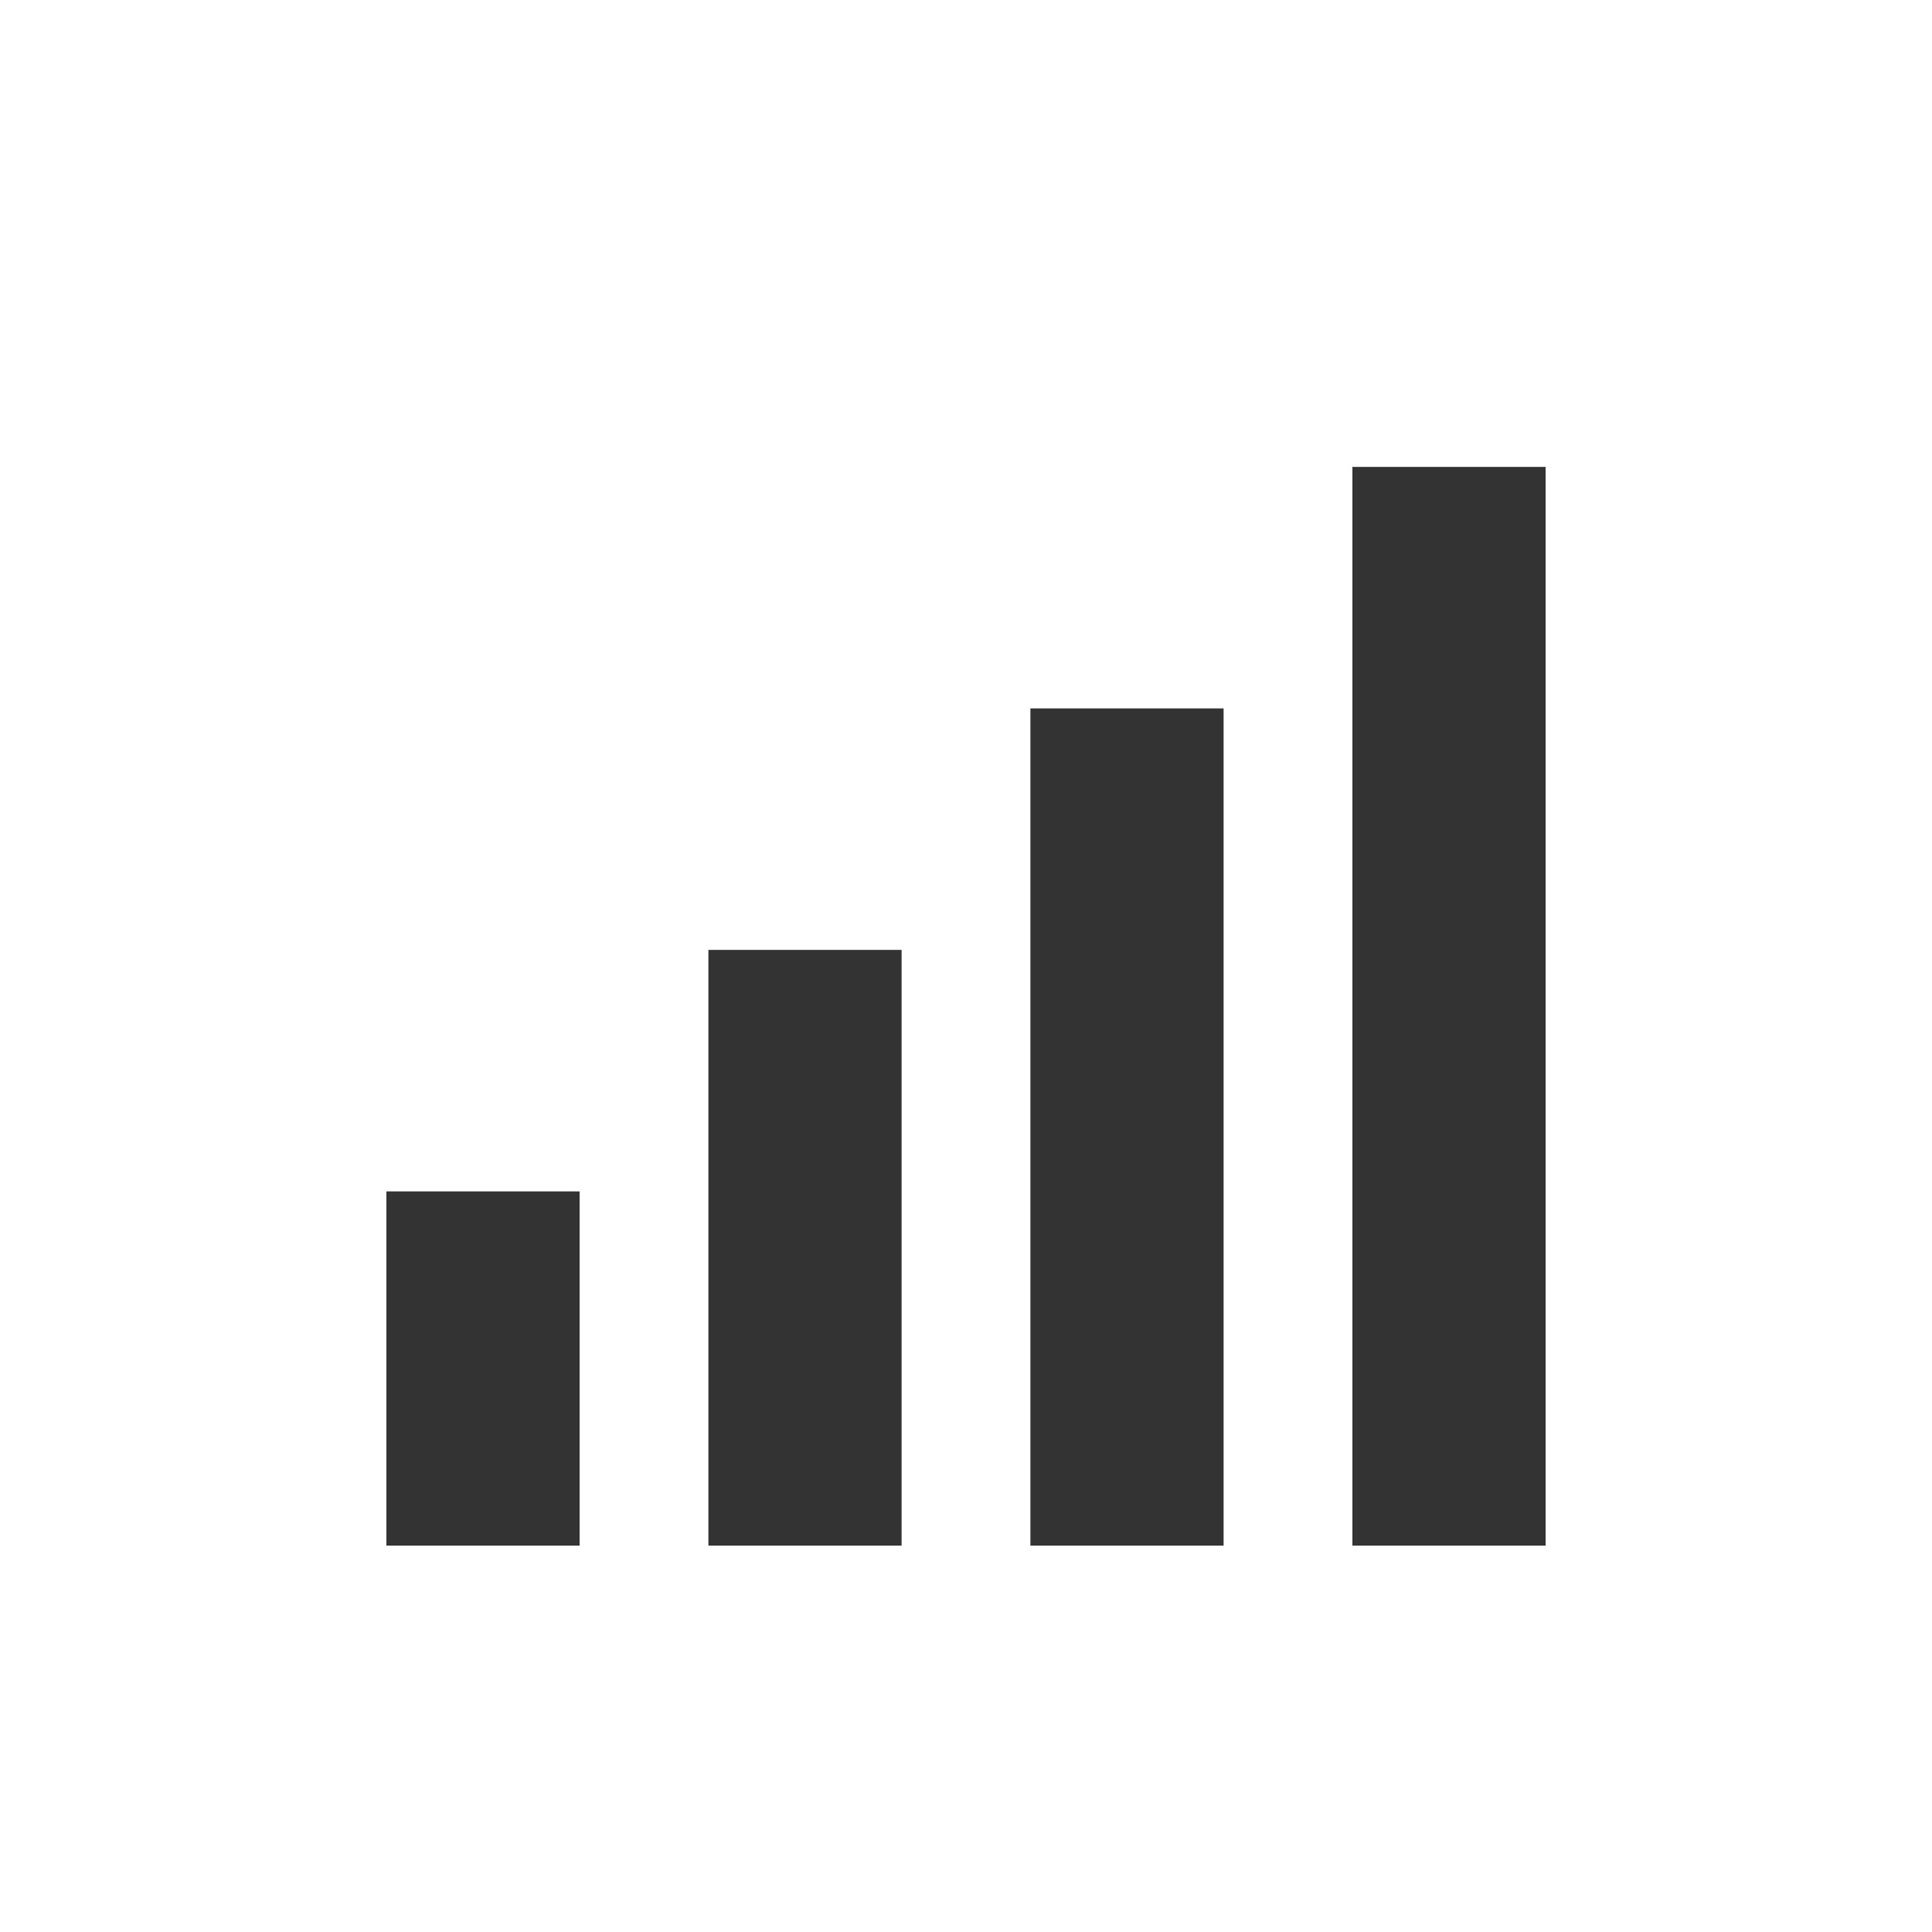 <svg role="img" xmlns="http://www.w3.org/2000/svg" width="40px" height="40px" viewBox="0 0 24 24" aria-labelledby="celluarIconTitle celluarIconDesc" stroke="#333333" stroke-width="2.4" stroke-linecap="square" stroke-linejoin="miter" fill="none" color="#333333"> <title id="celluarIconTitle">Celluar</title> <desc id="celluarIconDesc">Icon of a celluar signal represented by four vertical lines</desc> <path d="M18 7L18 18M14 10L14 18M10 13L10 18M6 16L6 18"/> </svg>